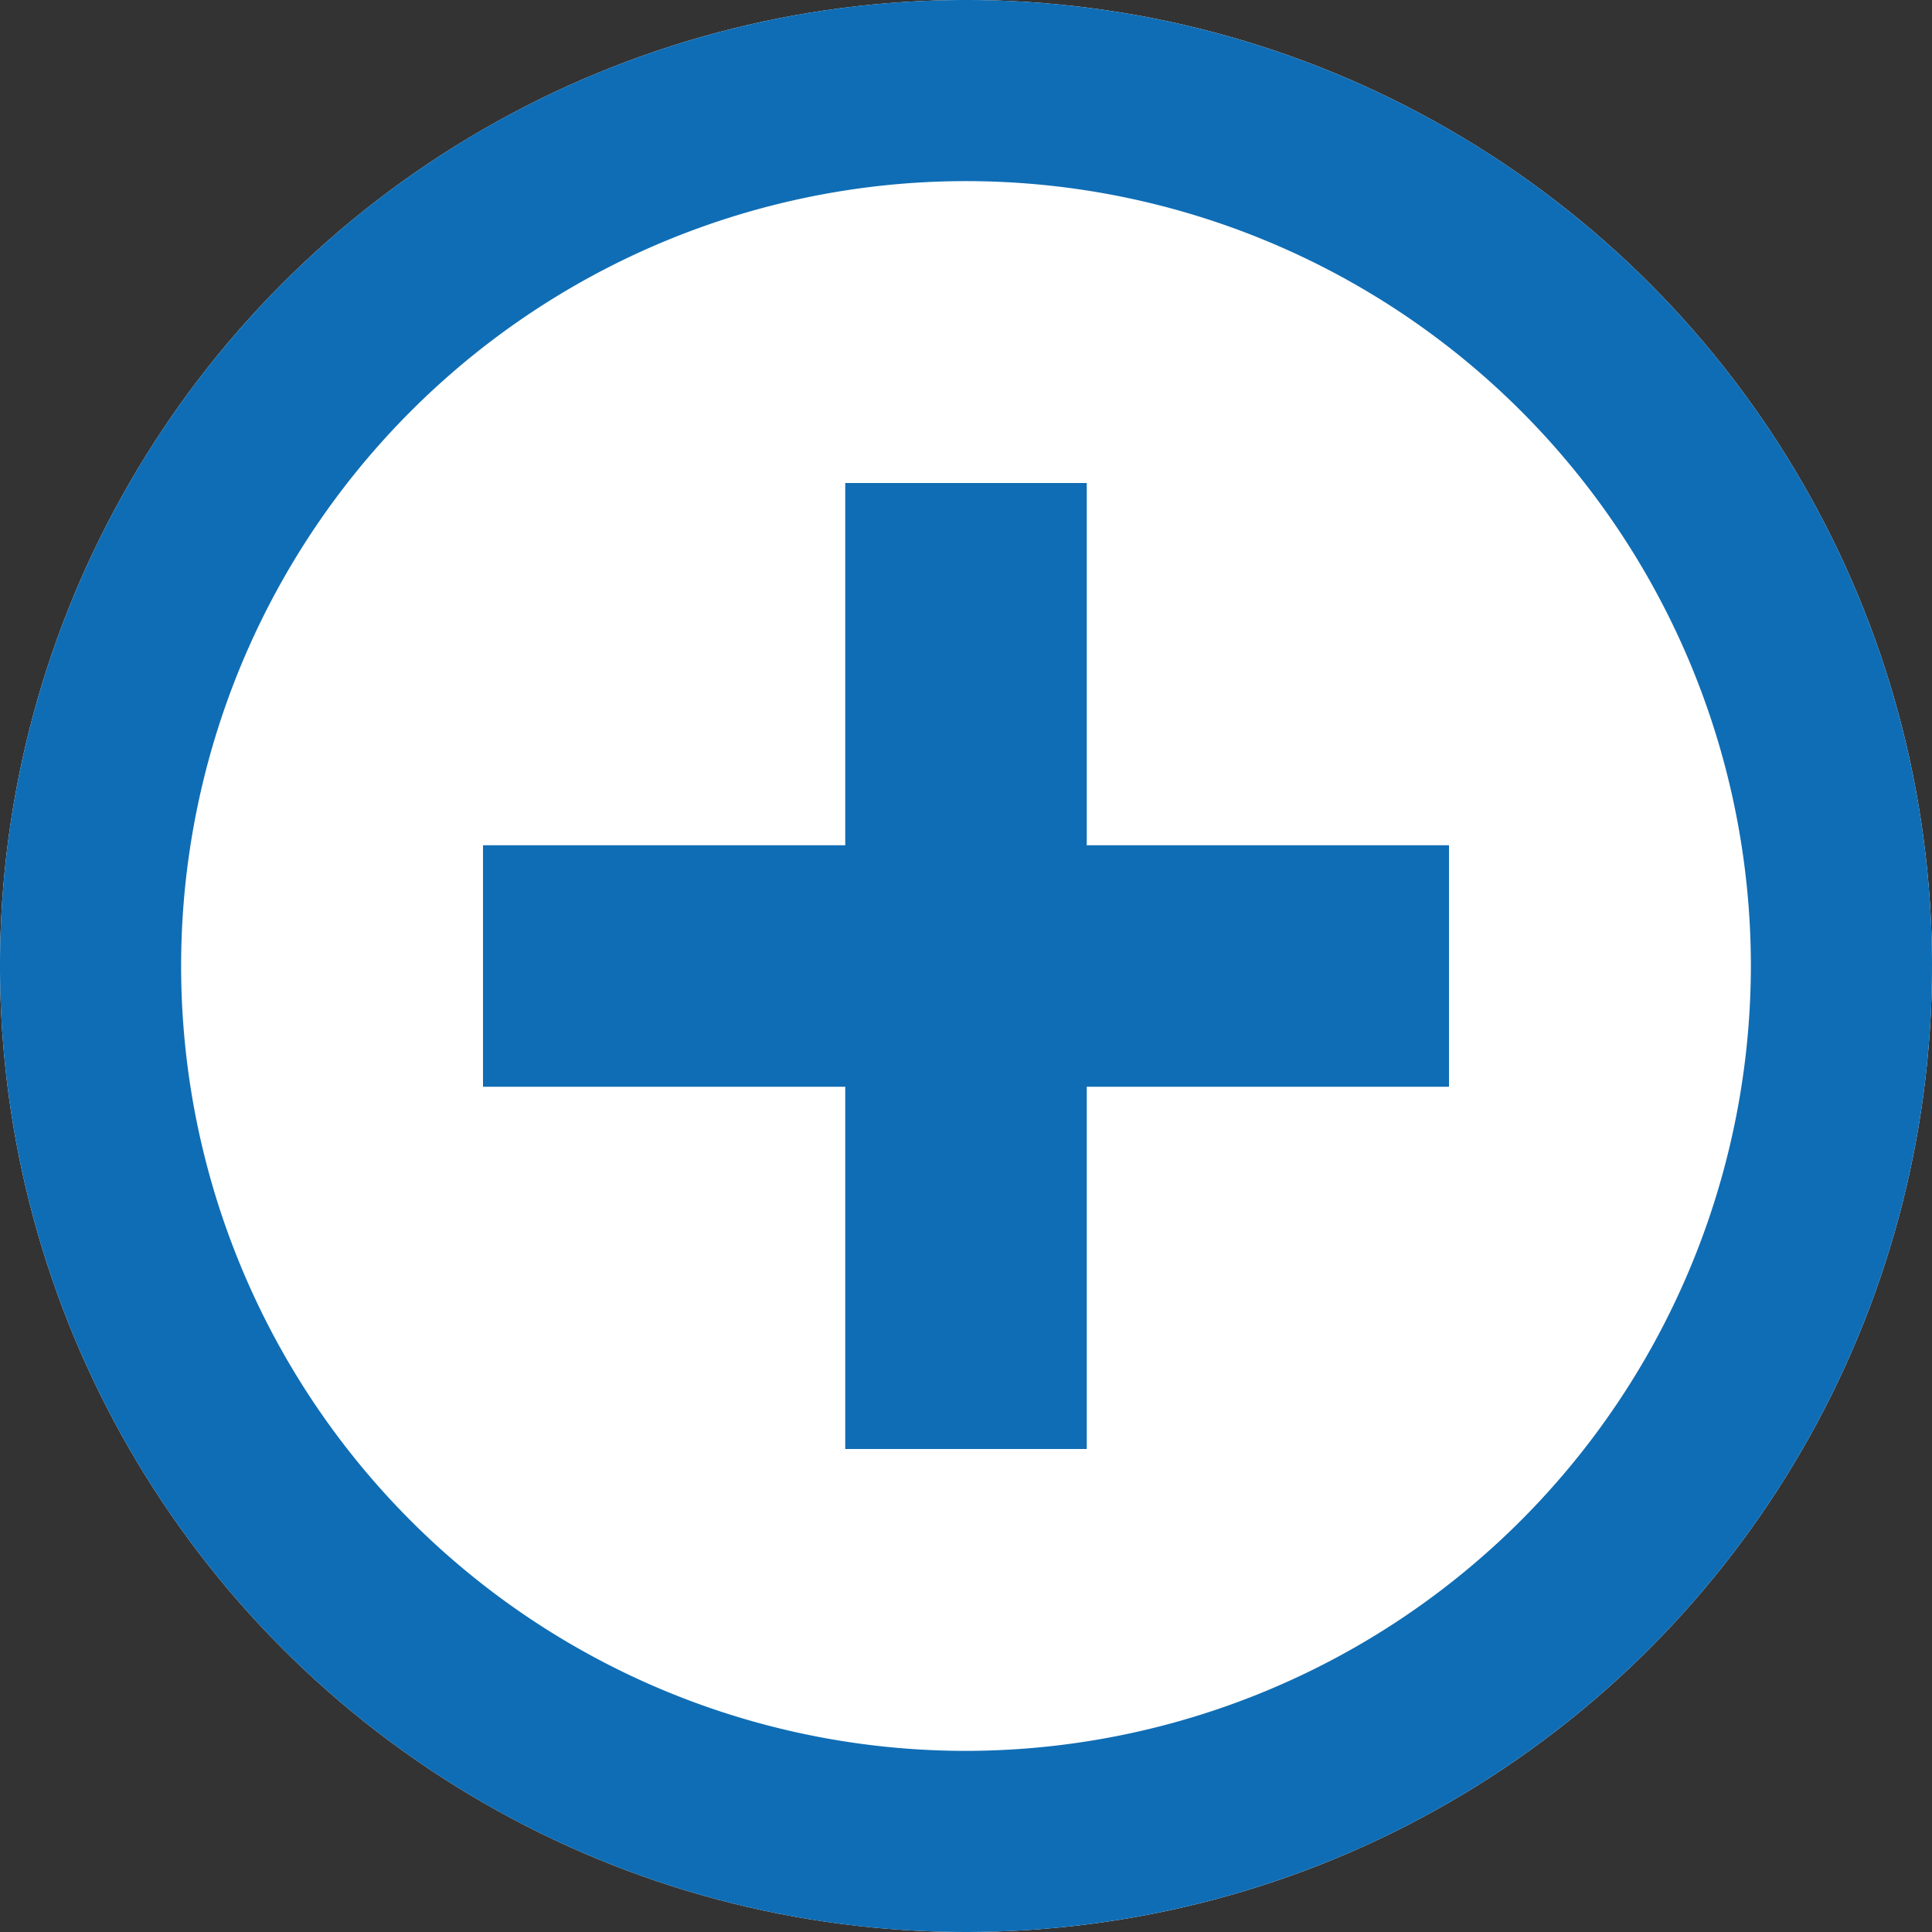 <svg xmlns="http://www.w3.org/2000/svg" width="16" height="16" viewBox="0 0 16 16">
  <rect x="0" y="0" width="16" height="16" fill="#333333" stroke="none"/>
  <g id="Group_3078" data-name="Group 3078" transform="translate(-3832 -1964)">
    <g id="Group_3077" data-name="Group 3077">
      <circle id="Ellipse_182" data-name="Ellipse 182" cx="8" cy="8" r="8" transform="translate(3832 1964)" fill="#fff"/>
    </g>
    <g id="Group_3721" data-name="Group 3721">
      <path id="Path_4406" data-name="Path 4406" d="M3841,1968h-2v3h-3v2h3v3h2v-3h3v-2h-3Z" fill="#0f6db5"/>
      <path id="Path_4407" data-name="Path 4407" d="M3840,1964a8,8,0,1,0,8,8A8,8,0,0,0,3840,1964Zm0,14.5a6.5,6.5,0,1,1,6.5-6.5A6.508,6.508,0,0,1,3840,1978.5Z" fill="#0f6db5"/>
    </g>
  </g>
</svg>
